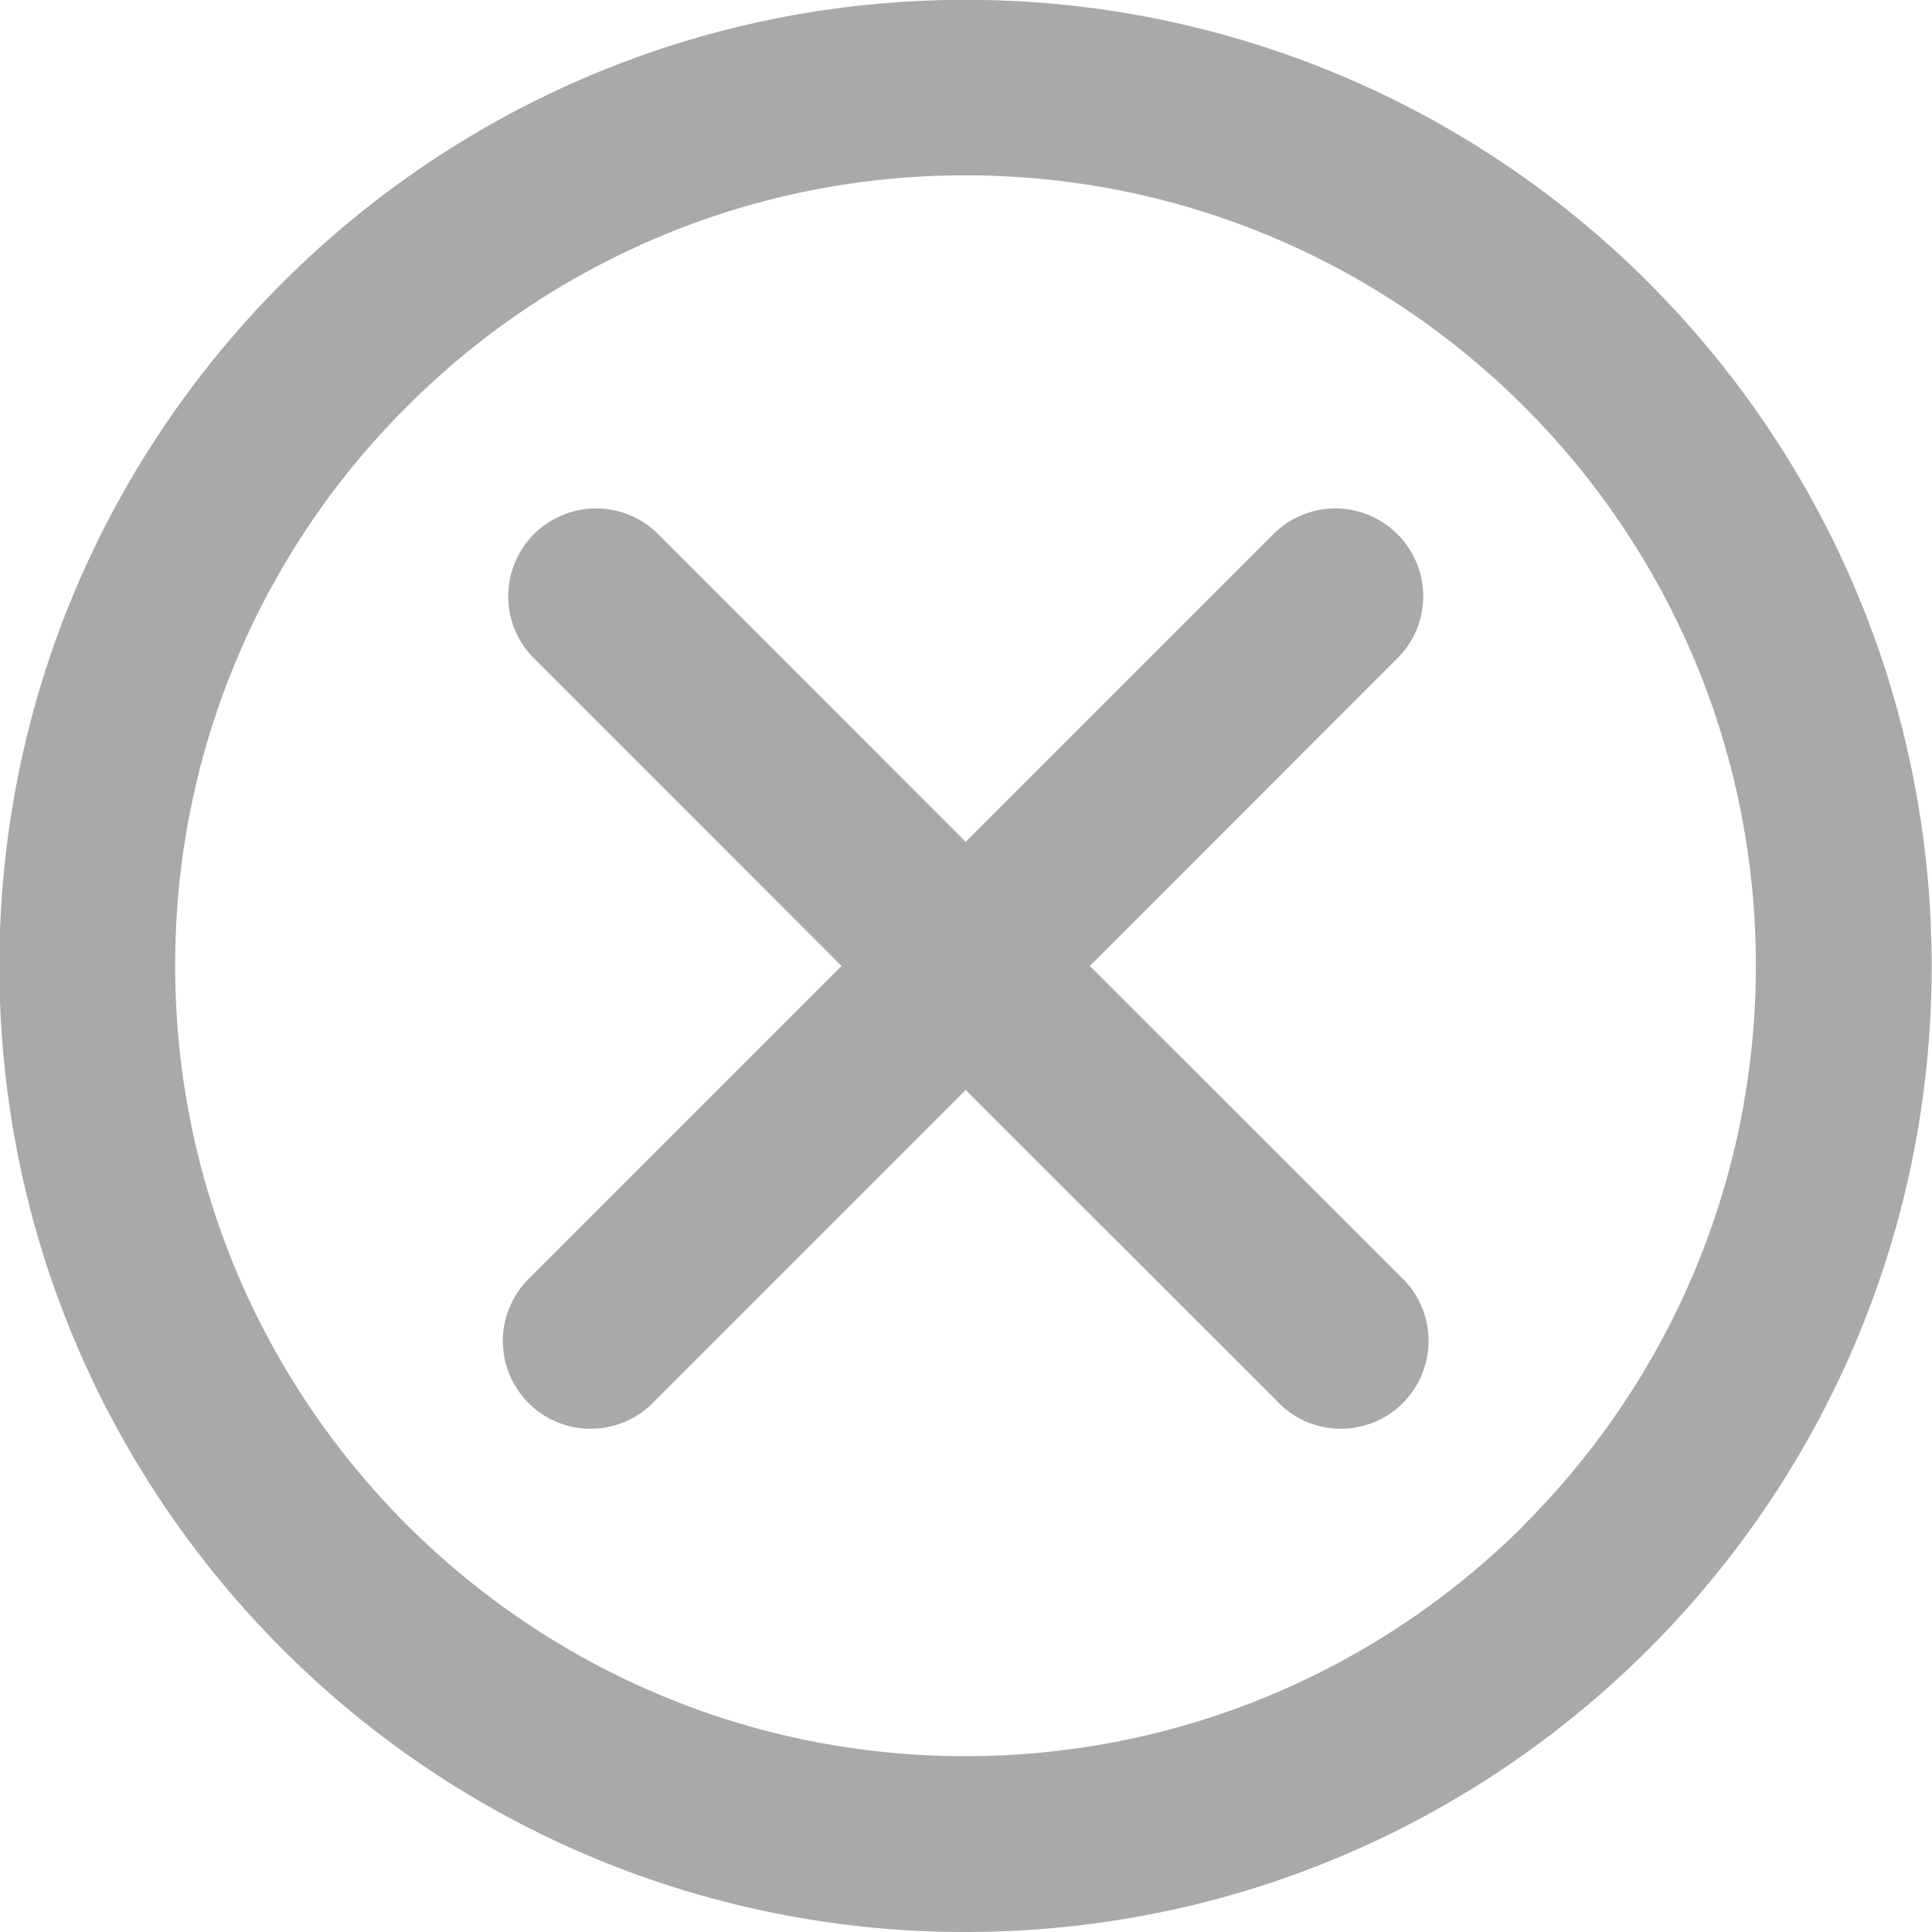 <svg width="12" height="12" viewBox="0 0 12 12" fill="none" xmlns="http://www.w3.org/2000/svg">
<g clip-path="url(#clip0_1232_17353)">
<path d="M10.24 1.756C9.683 1.198 9.022 0.756 8.293 0.454C7.565 0.153 6.785 -0.002 5.997 -0.001C2.683 -0.001 -0.004 2.686 -0.004 6C-0.004 7.657 0.668 9.157 1.754 10.243C2.311 10.801 2.972 11.243 3.7 11.545C4.428 11.846 5.209 12.001 5.997 12C9.311 12 11.998 9.314 11.998 6C11.998 4.343 11.326 2.842 10.24 1.756V1.756ZM9.469 9.47C9.013 9.926 8.472 10.288 7.876 10.535C7.281 10.782 6.642 10.908 5.997 10.908C3.286 10.908 1.088 8.71 1.088 5.998C1.087 5.353 1.213 4.715 1.46 4.119C1.707 3.523 2.069 2.982 2.526 2.527C2.981 2.07 3.522 1.708 4.118 1.461C4.713 1.214 5.352 1.088 5.997 1.089C8.708 1.089 10.906 3.287 10.906 5.998C10.906 6.642 10.78 7.281 10.533 7.877C10.286 8.472 9.924 9.013 9.468 9.469L9.469 9.47Z" fill="#A9A9A9"/>
<path d="M6.769 6L8.696 4.072C8.791 3.969 8.843 3.833 8.84 3.692C8.837 3.551 8.779 3.417 8.68 3.318C8.58 3.218 8.446 3.161 8.306 3.158C8.165 3.155 8.029 3.207 7.925 3.302L7.926 3.301L5.998 5.229L4.071 3.301C3.967 3.206 3.831 3.155 3.69 3.158C3.55 3.161 3.416 3.218 3.316 3.318C3.217 3.417 3.16 3.551 3.157 3.692C3.154 3.833 3.205 3.969 3.3 4.072L3.3 4.072L5.227 6L3.3 7.927C3.246 7.977 3.202 8.037 3.172 8.104C3.141 8.171 3.125 8.244 3.123 8.317C3.122 8.391 3.135 8.464 3.162 8.532C3.19 8.6 3.231 8.662 3.283 8.715C3.335 8.767 3.397 8.808 3.465 8.835C3.533 8.863 3.606 8.876 3.68 8.874C3.754 8.873 3.826 8.856 3.893 8.826C3.96 8.796 4.02 8.752 4.07 8.698L4.071 8.697L5.998 6.77L7.926 8.697C7.976 8.752 8.036 8.795 8.103 8.826C8.17 8.856 8.242 8.873 8.316 8.874C8.389 8.876 8.463 8.862 8.531 8.835C8.599 8.808 8.661 8.767 8.713 8.715C8.765 8.663 8.806 8.601 8.834 8.532C8.861 8.464 8.875 8.391 8.873 8.317C8.872 8.244 8.855 8.171 8.825 8.104C8.795 8.037 8.751 7.977 8.697 7.927L8.696 7.926L6.769 6Z" fill="#A9A9A9"/>
</g>
<defs>
<clipPath id="clip0_1232_17353">
<rect width="12" height="12" fill="white"/>
</clipPath>
</defs>
</svg>
